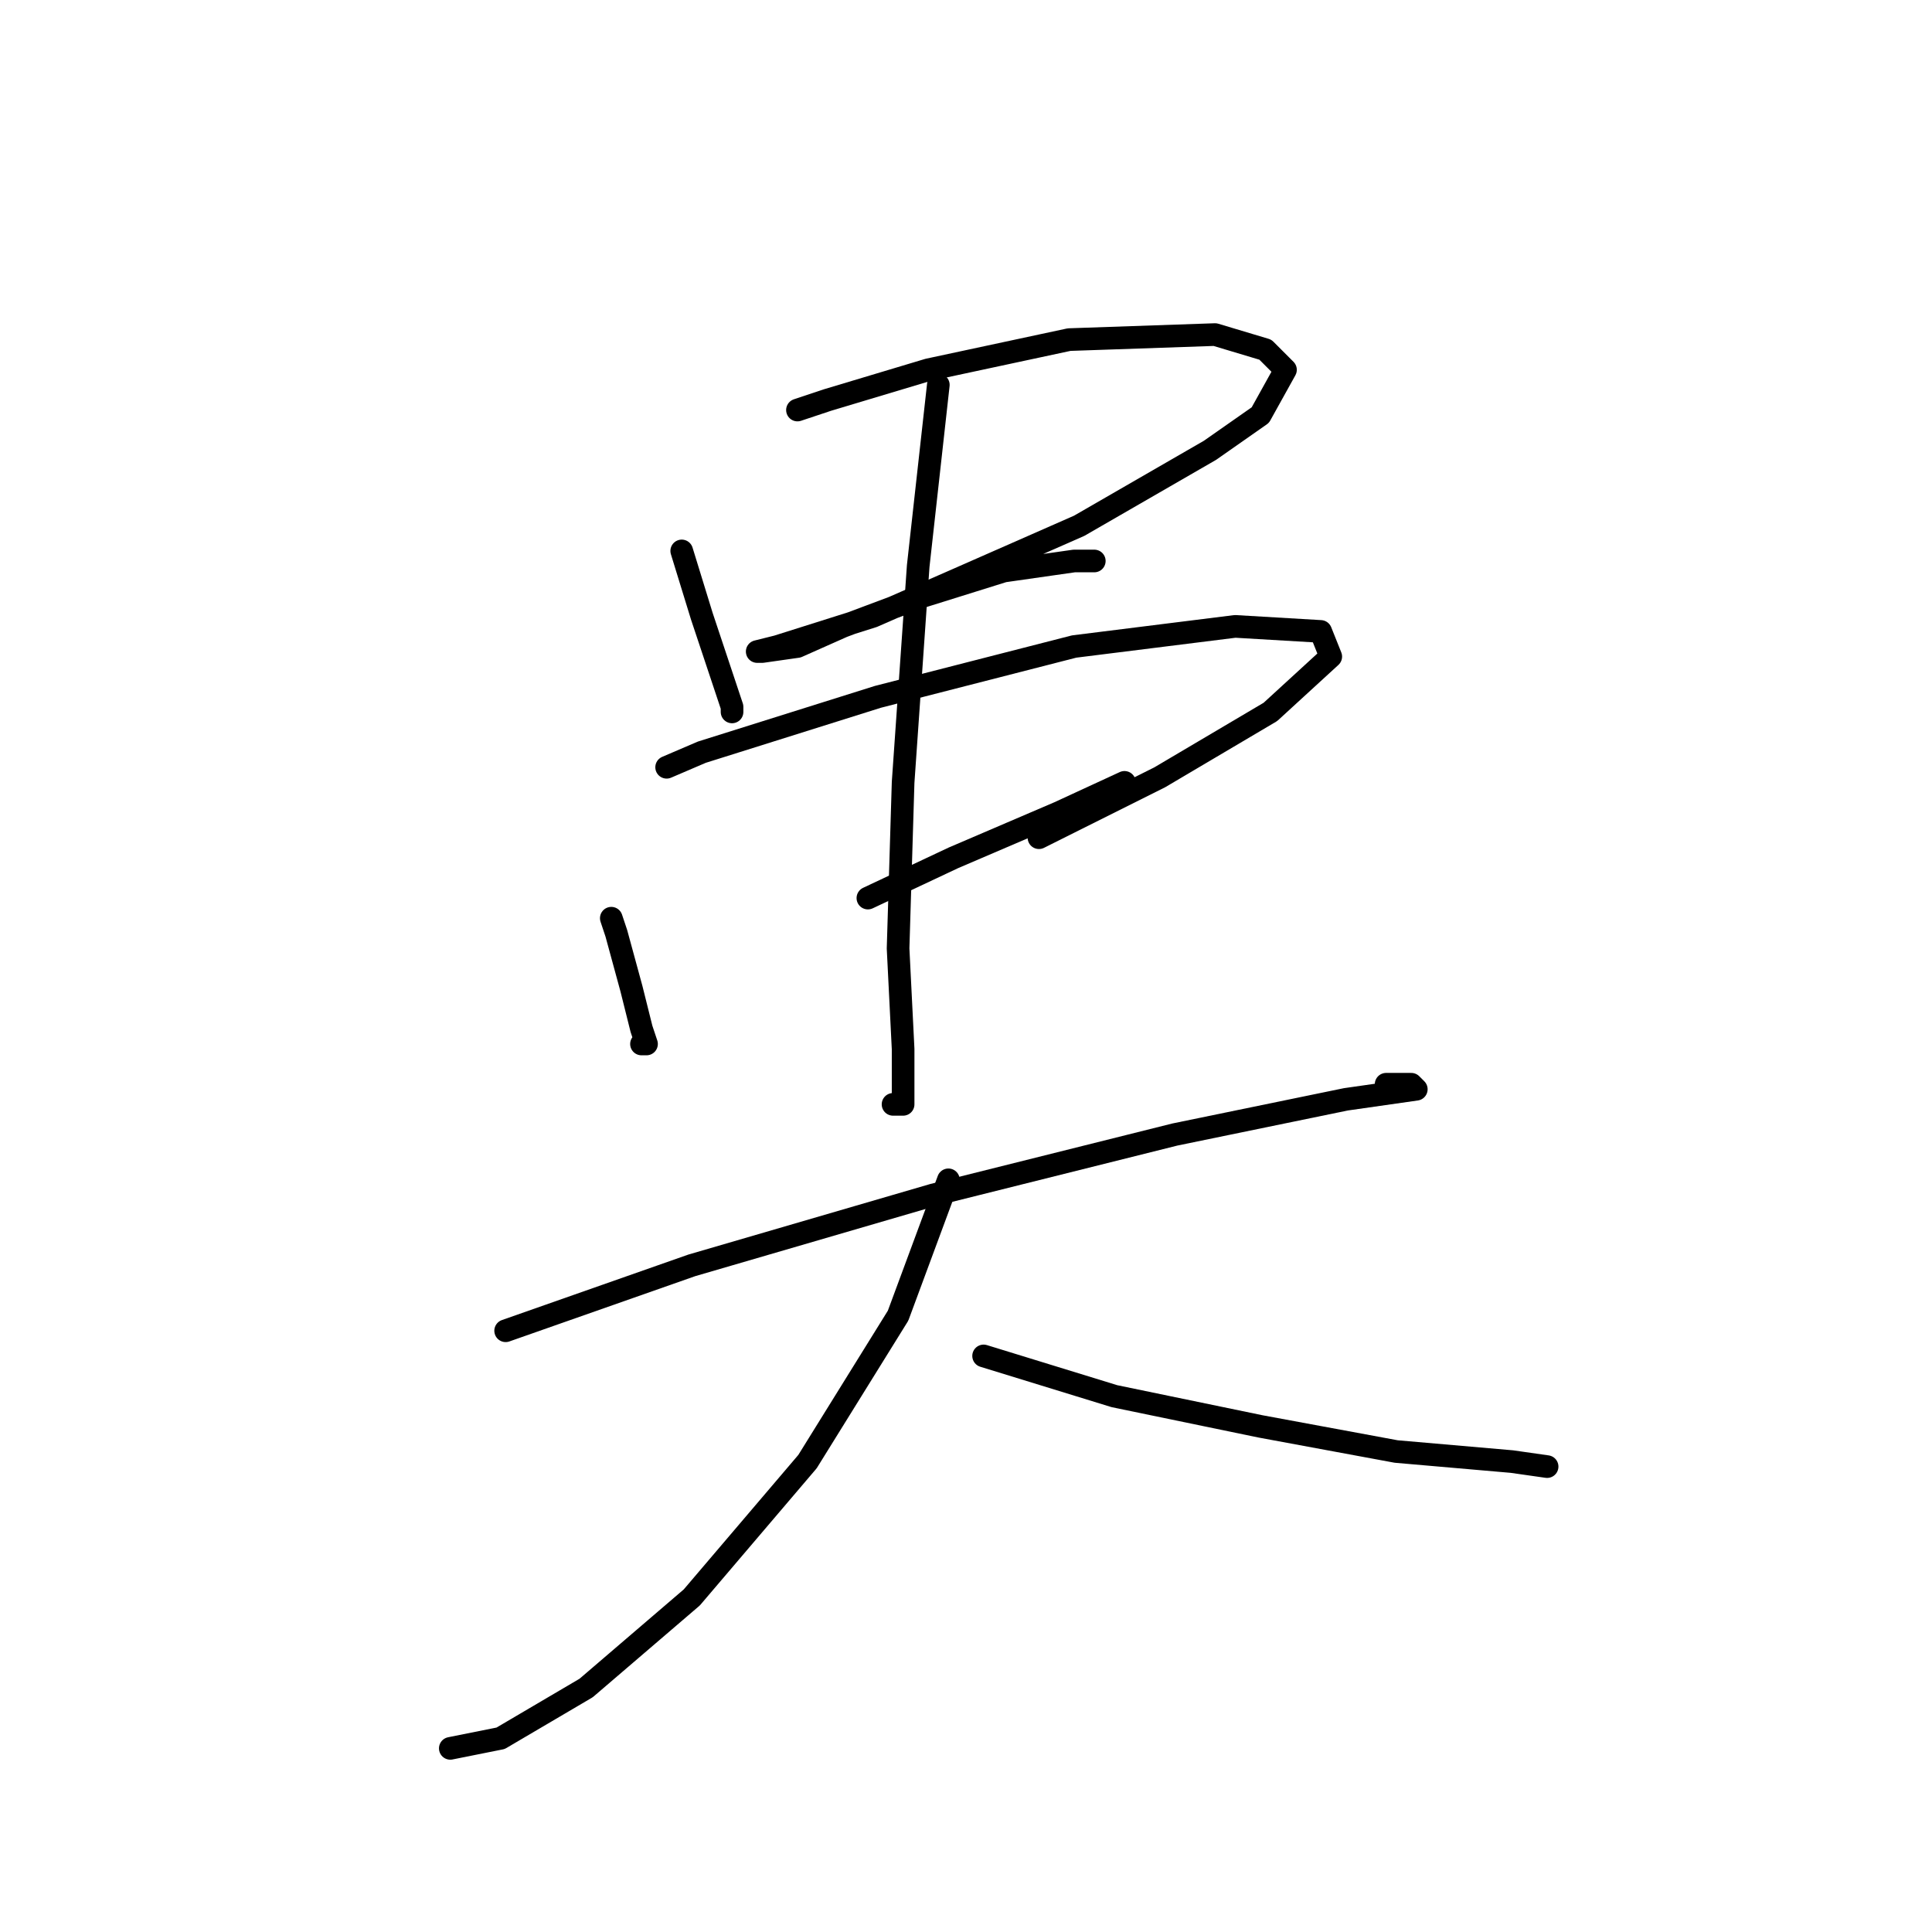 <?xml version="1.0" standalone="no"?>
    <svg width="256" height="256" xmlns="http://www.w3.org/2000/svg" version="1.1">
    <polyline stroke="black" stroke-width="3" stroke-linecap="round" fill="transparent" stroke-linejoin="round" points="90.333 73 93 81.667 95.667 89.667 97 93.667 97 94.333 97 94.333 97 94.333 " />
        <polyline stroke="black" stroke-width="3" stroke-linecap="round" fill="transparent" stroke-linejoin="round" points="105.667 54.333 109.667 53 123 49 141.667 45 161 44.333 167.667 46.333 170.333 49 167 55 160.333 59.667 143 69.667 126.333 77 115.667 81.667 103 85.667 100.333 86.333 101 86.333 105.667 85.667 111.667 83 122.333 79 133 75.667 142.333 74.333 145 74.333 145 74.333 " />
        <polyline stroke="black" stroke-width="3" stroke-linecap="round" fill="transparent" stroke-linejoin="round" points="81 121.667 81.667 123.667 83.667 131 85 136.333 85.667 138.333 85 138.333 85 138.333 " />
        <polyline stroke="black" stroke-width="3" stroke-linecap="round" fill="transparent" stroke-linejoin="round" points="88.333 101.667 93 99.667 116.333 92.333 142.333 85.667 163.667 83 175 83.667 176.333 87 168.333 94.333 153.667 103 137.667 111 137.667 111 " />
        <polyline stroke="black" stroke-width="3" stroke-linecap="round" fill="transparent" stroke-linejoin="round" points="115 119 126.333 113.667 140.333 107.667 149 103.667 149 103.667 " />
        <polyline stroke="black" stroke-width="3" stroke-linecap="round" fill="transparent" stroke-linejoin="round" points="124.333 51 121.667 75 119.667 103.667 119 125.667 119.667 139 119.667 144.333 119.667 146.333 118.333 146.333 118.333 146.333 " />
        <polyline stroke="black" stroke-width="3" stroke-linecap="round" fill="transparent" stroke-linejoin="round" points="67 176.333 91.667 167.667 123.667 158.333 155.667 150.333 178.333 145.667 187.667 144.333 187 143.667 183.667 143.667 183.667 143.667 " />
        <polyline stroke="black" stroke-width="3" stroke-linecap="round" fill="transparent" stroke-linejoin="round" points="125.667 156.333 119 174.333 107 193.667 91.667 211.667 77.667 223.667 66.333 230.333 59.667 231.667 59.667 231.667 " />
        <polyline stroke="black" stroke-width="3" stroke-linecap="round" fill="transparent" stroke-linejoin="round" points="130.333 179.667 147.667 185 167 189 185 192.333 200.333 193.667 205 194.333 205 194.333 " />
        </svg>